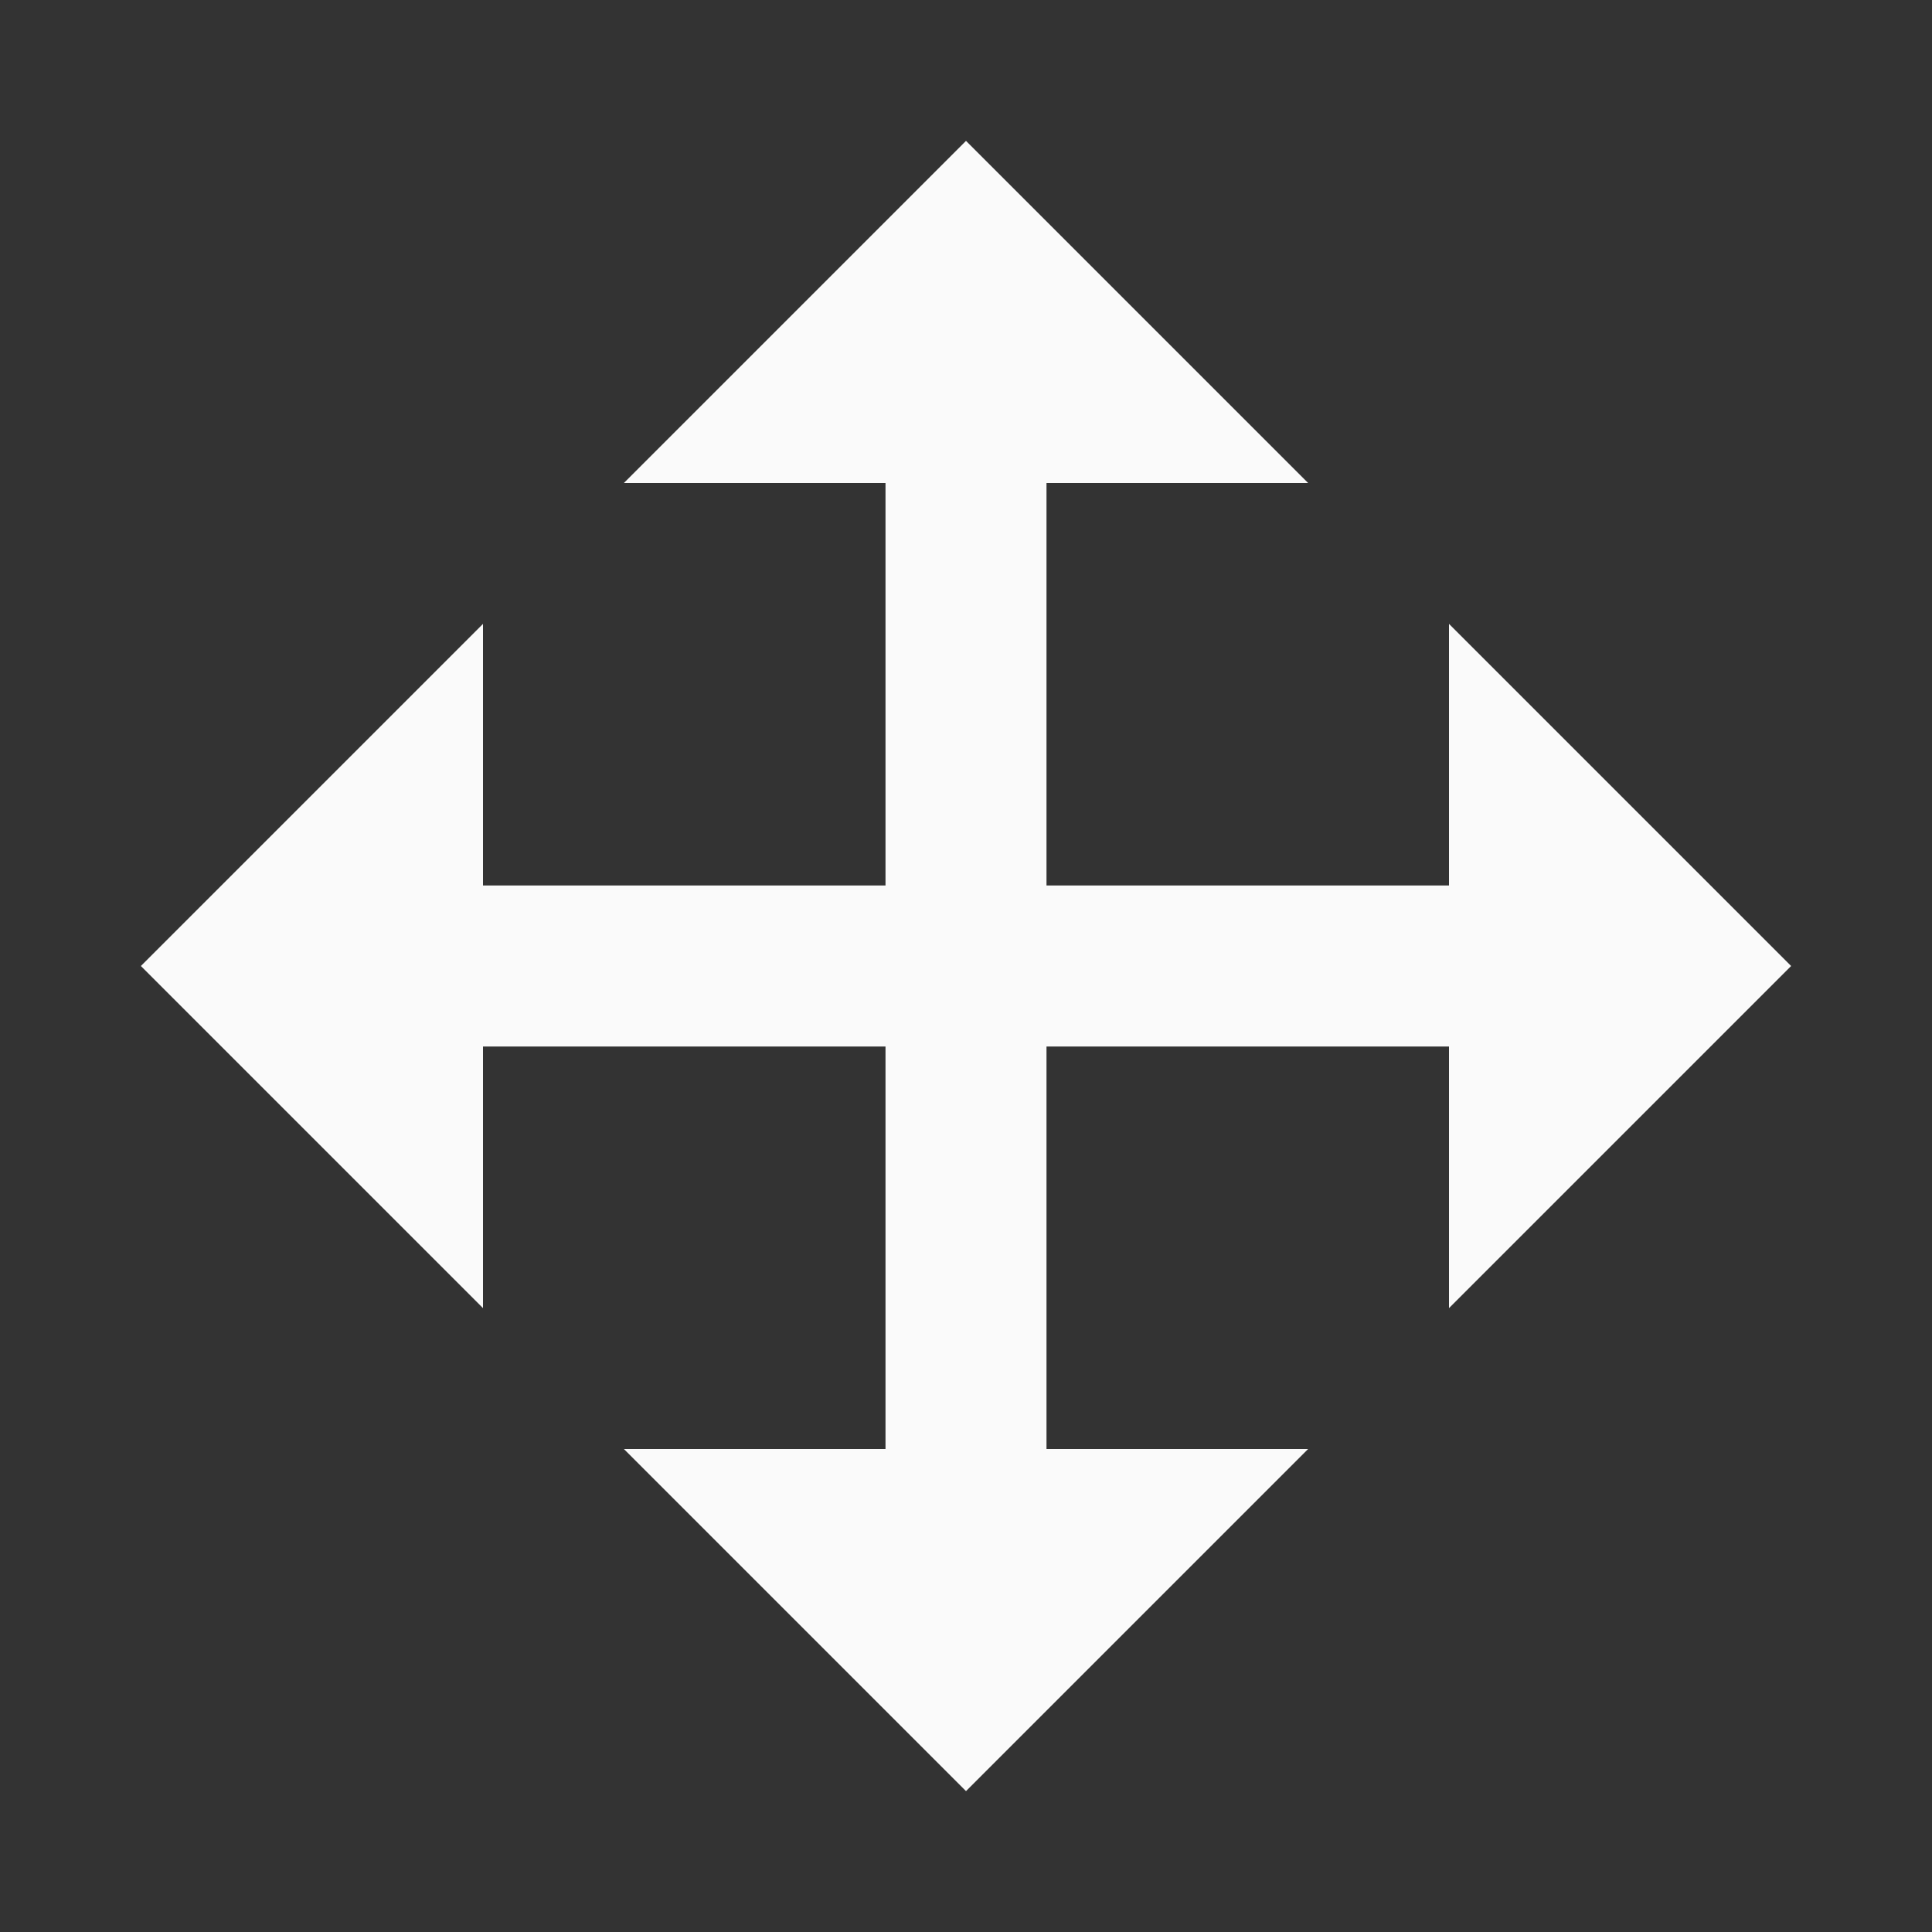 <?xml version="1.0" encoding="utf-8"?>
<!DOCTYPE svg PUBLIC "-//W3C//DTD SVG 1.1//EN" "http://www.w3.org/Graphics/SVG/1.1/DTD/svg11.dtd">
<svg xmlns="http://www.w3.org/2000/svg" xmlns:xlink="http://www.w3.org/1999/xlink" version="1.1" baseProfile="full" width="24" height="24" viewBox="0 0 24.00 24.00" enable-background="new 0 0 24.00 24.00" xml:space="preserve">
	<rect x="0" y="0" width="24.00" height="24.00" fill="#333333" stroke="none"/>
	<path fill="#FAFAFA" fill-opacity="1" stroke-width="0.2" stroke-linejoin="round" d="M 13,6L 13,11L 18,11L 18,7.75L 22.25,12L 18,16.25L 18,13L 13,13L 13,18L 16.25,18L 12,22.25L 7.75,18L 11,18L 11,13L 6,13L 6,16.25L 1.75,12L 6,7.75L 6,11L 11,11L 11,6L 7.75,6L 12,1.75L 16.25,6L 13,6 Z "/>
</svg>
